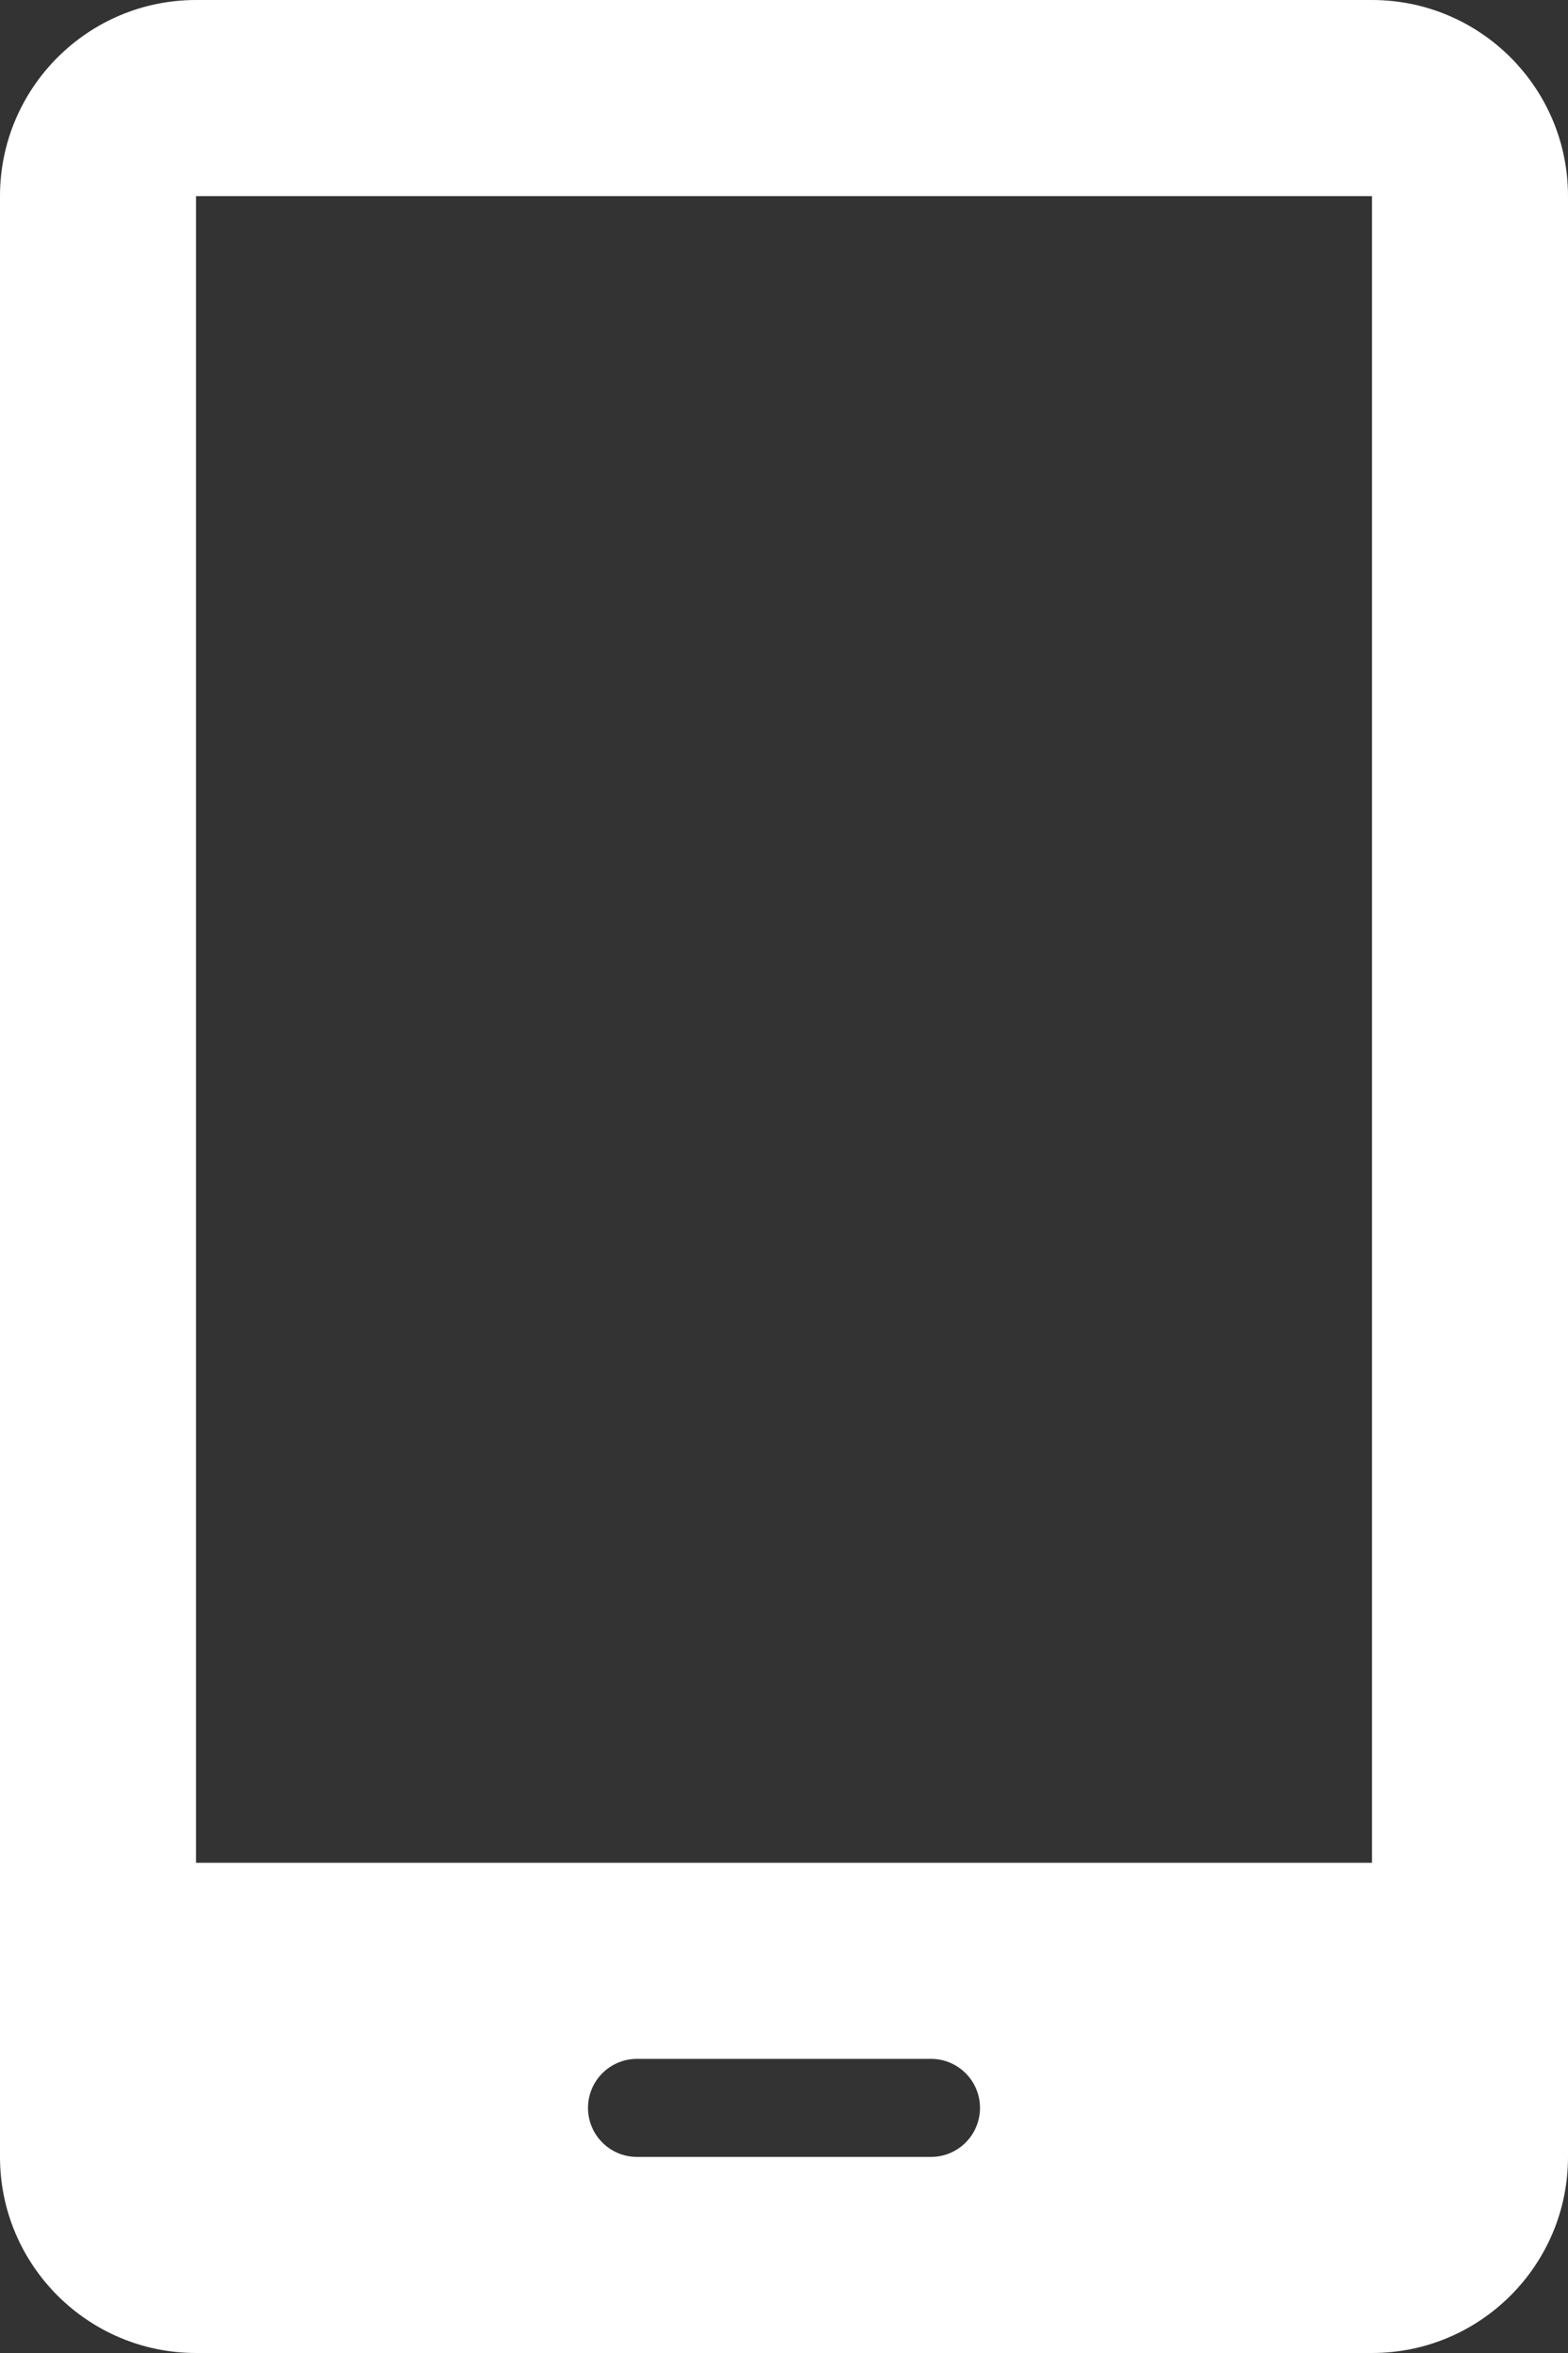 <svg width="8" height="12" viewBox="0 0 8 12" fill="none" xmlns="http://www.w3.org/2000/svg">
<rect x="0" y="0" width="8" height="12" fill="#333333" stroke="none"/>
<path d="M7 0H1C0.449 0 0 0.448 0 1V11C0 11.552 0.449 12 1 12H7C7.552 12 8 11.552 8 11V1C8 0.448 7.552 0 7 0ZM4.75 11H3.25C3.112 11 3 10.888 3 10.75C3 10.612 3.112 10.5 3.25 10.5H4.75C4.888 10.5 5 10.612 5 10.75C5 10.888 4.888 11 4.75 11ZM7 9.5H1V1H7V9.5Z" fill="white"/>
</svg>
